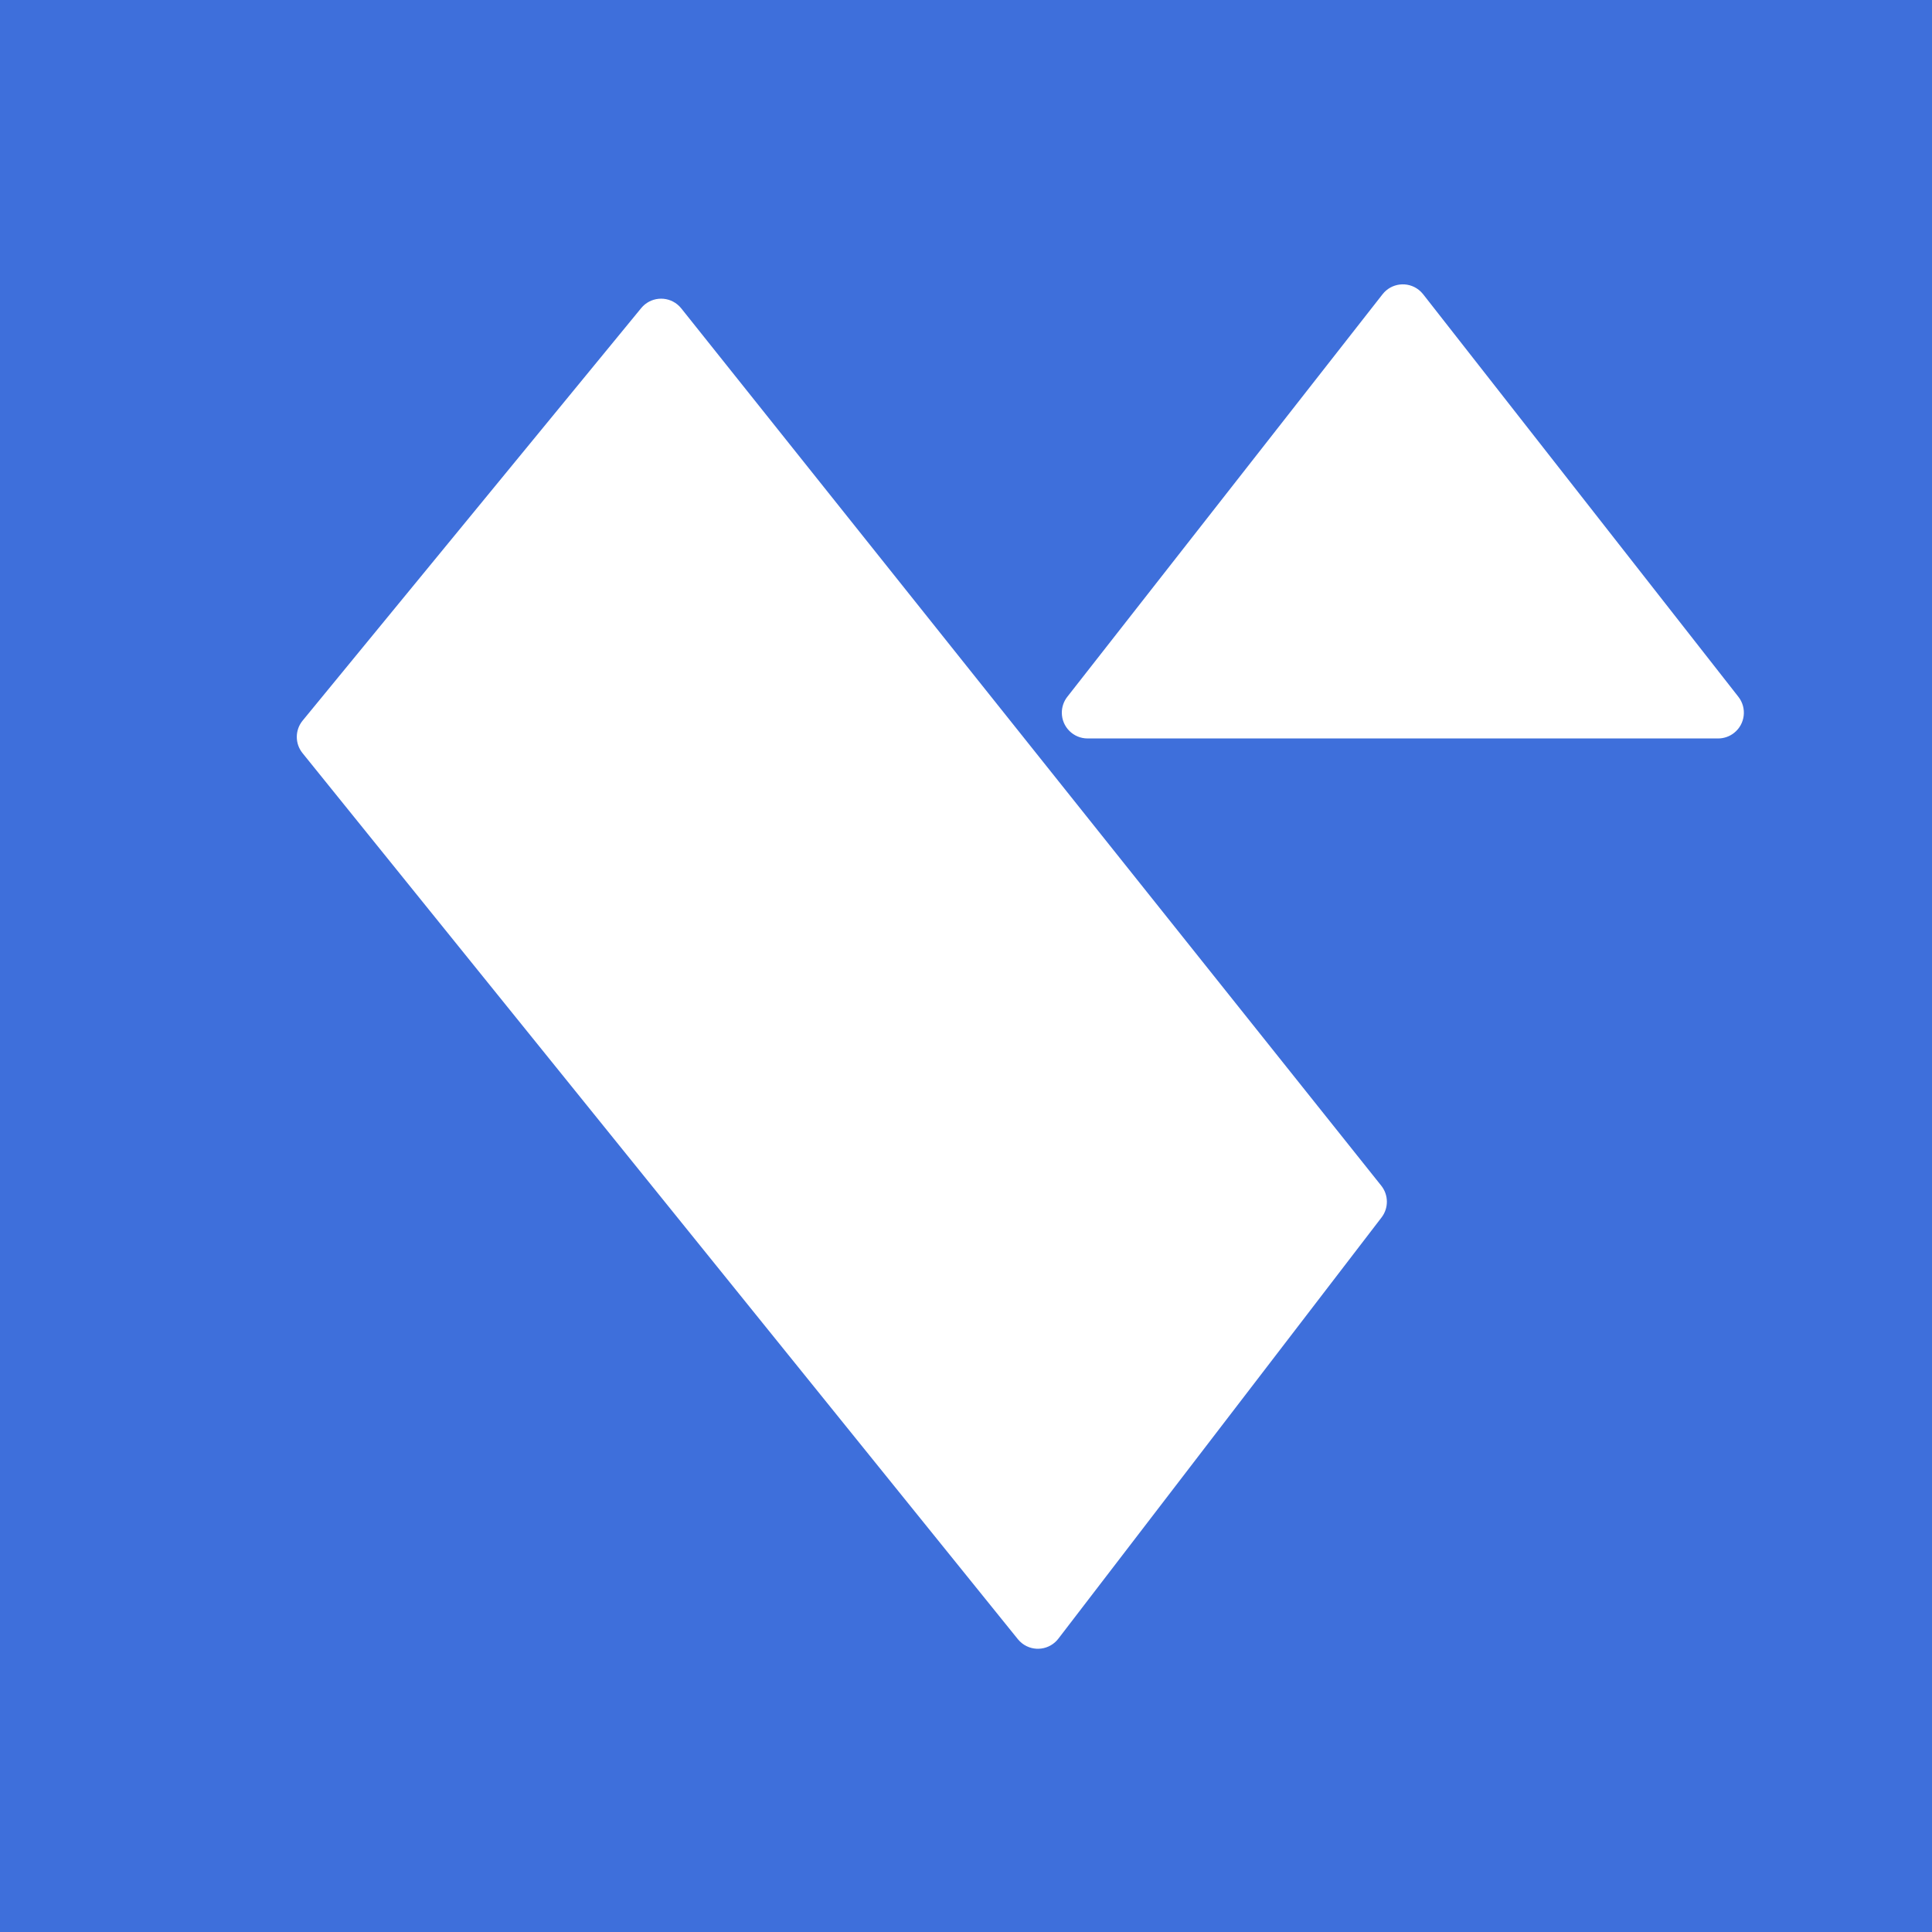 <?xml version="1.0" encoding="UTF-8"?>
<svg width="900px" height="900px" viewBox="0 0 900 900" version="1.1" xmlns="http://www.w3.org/2000/svg" xmlns:xlink="http://www.w3.org/1999/xlink">
    <title>jhin</title>
    <g id="jhin" stroke="none" stroke-width="1" fill="none" fill-rule="evenodd">
        <rect fill="#3E6FDB" x="0" y="0" width="900" height="900"></rect>
        <g id="Group" transform="translate(74.223, 125)" fill="#FFFFFF">
            <path d="M224.93,64.994 L472.324,40.642 C478.919,39.993 484.792,44.814 485.441,51.409 C485.524,52.246 485.518,53.089 485.424,53.925 L427.015,573.489 C426.399,578.97 422.125,583.325 416.657,584.046 L171.434,616.341 C164.863,617.206 158.835,612.581 157.97,606.01 C157.846,605.069 157.834,604.116 157.935,603.171 L214.173,75.664 C214.776,70.008 219.268,65.552 224.93,64.994 Z" id="Rectangle" transform="translate(321.7, 328.761) rotate(-45) translate(-321.7, -328.761) "></path>
            <path d="M588.724,12.065 L735.586,199.601 C739.672,204.819 738.754,212.362 733.536,216.448 C731.425,218.101 728.82,219 726.138,219 L432.416,219 C425.788,219 420.416,213.627 420.416,207 C420.416,204.318 421.314,201.713 422.968,199.601 L569.829,12.065 C573.915,6.847 581.457,5.929 586.675,10.015 C587.439,10.613 588.127,11.301 588.724,12.065 Z" id="Triangle"></path>
        </g>
    </g>
</svg>